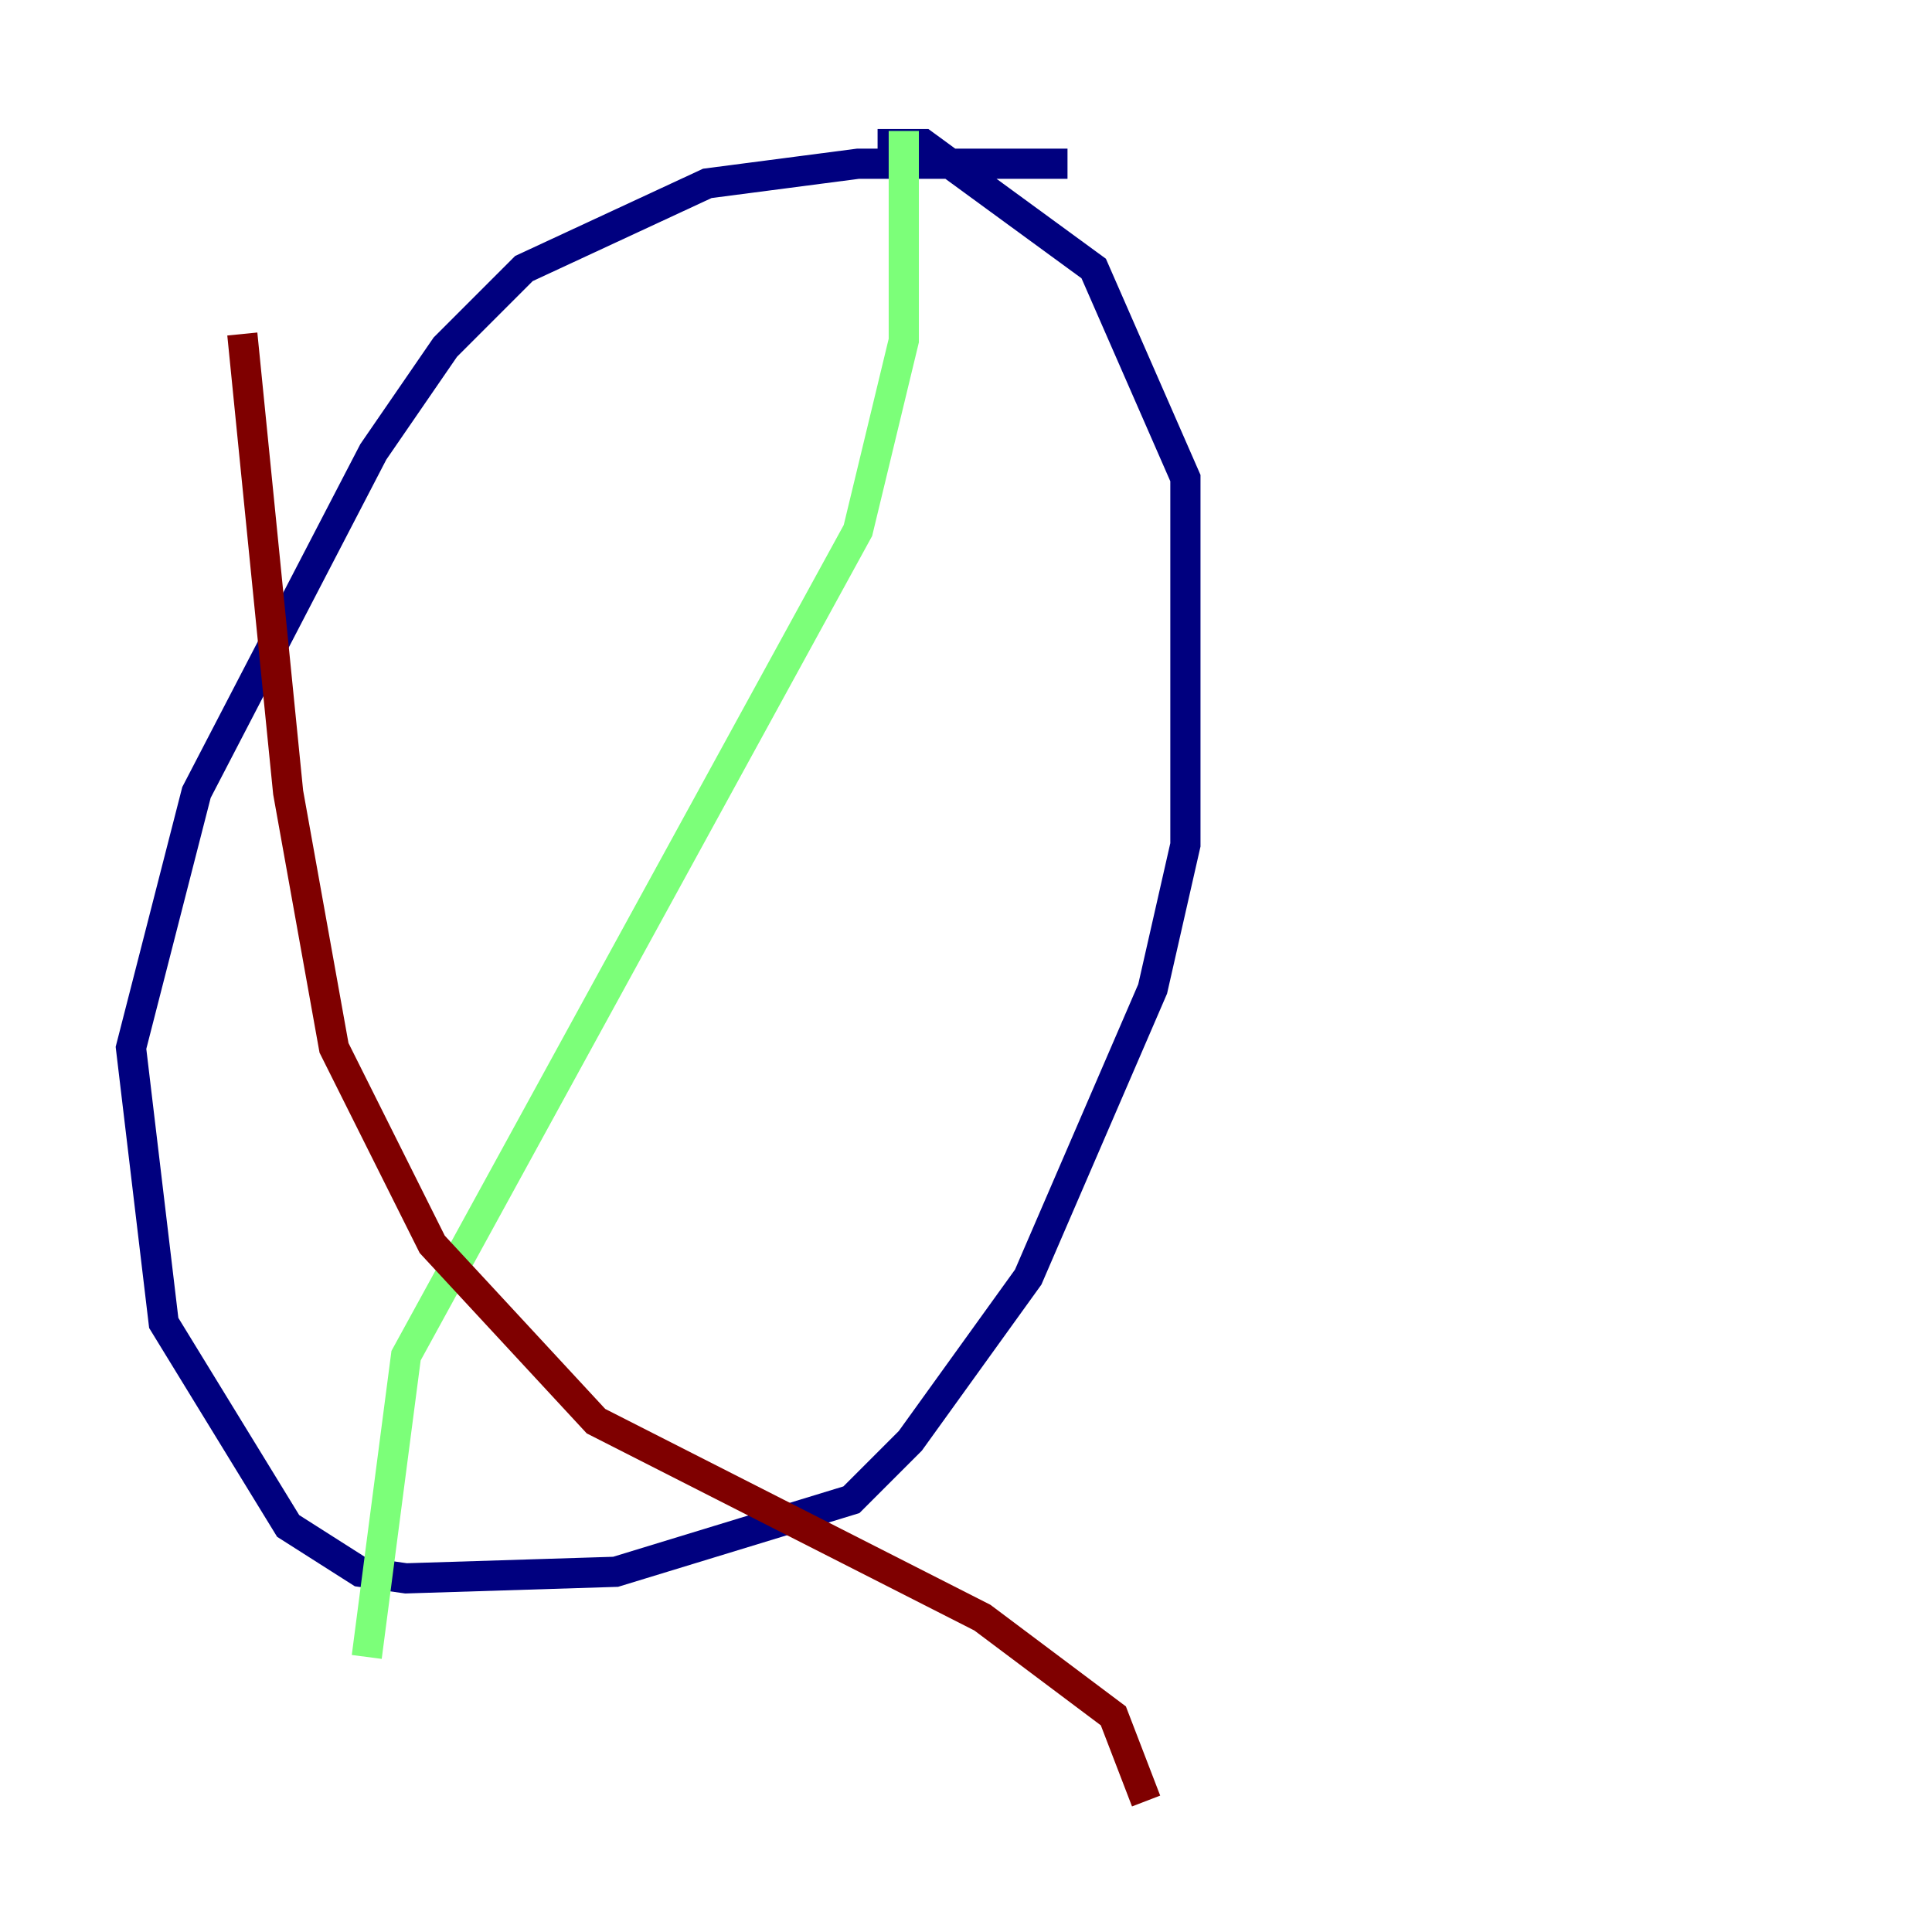 <?xml version="1.0" encoding="utf-8" ?>
<svg baseProfile="tiny" height="128" version="1.2" viewBox="0,0,128,128" width="128" xmlns="http://www.w3.org/2000/svg" xmlns:ev="http://www.w3.org/2001/xml-events" xmlns:xlink="http://www.w3.org/1999/xlink"><defs /><polyline fill="none" points="70.725,10.848 56.841,10.848 46.861,12.149 34.712,17.79 29.505,22.997 24.732,29.939 13.017,52.502 8.678,69.424 10.848,87.647 19.091,101.098 23.864,104.136 26.902,104.57 40.786,104.136 56.407,99.363 60.312,95.458 68.122,84.61 76.366,65.519 78.536,55.973 78.536,31.675 72.461,17.79 61.18,9.546 58.142,9.546" stroke="#00007f" stroke-width="2" /><polyline fill="none" points="59.878,8.678 59.878,22.563 56.841,35.146 26.902,89.817 24.298,109.776" stroke="#7cff79" stroke-width="2" /><polyline fill="none" points="16.054,22.129 19.091,52.502 22.129,69.424 28.637,82.441 39.485,94.156 65.085,107.173 73.763,113.681 75.932,119.322" stroke="#7f0000" stroke-width="2" /></svg>